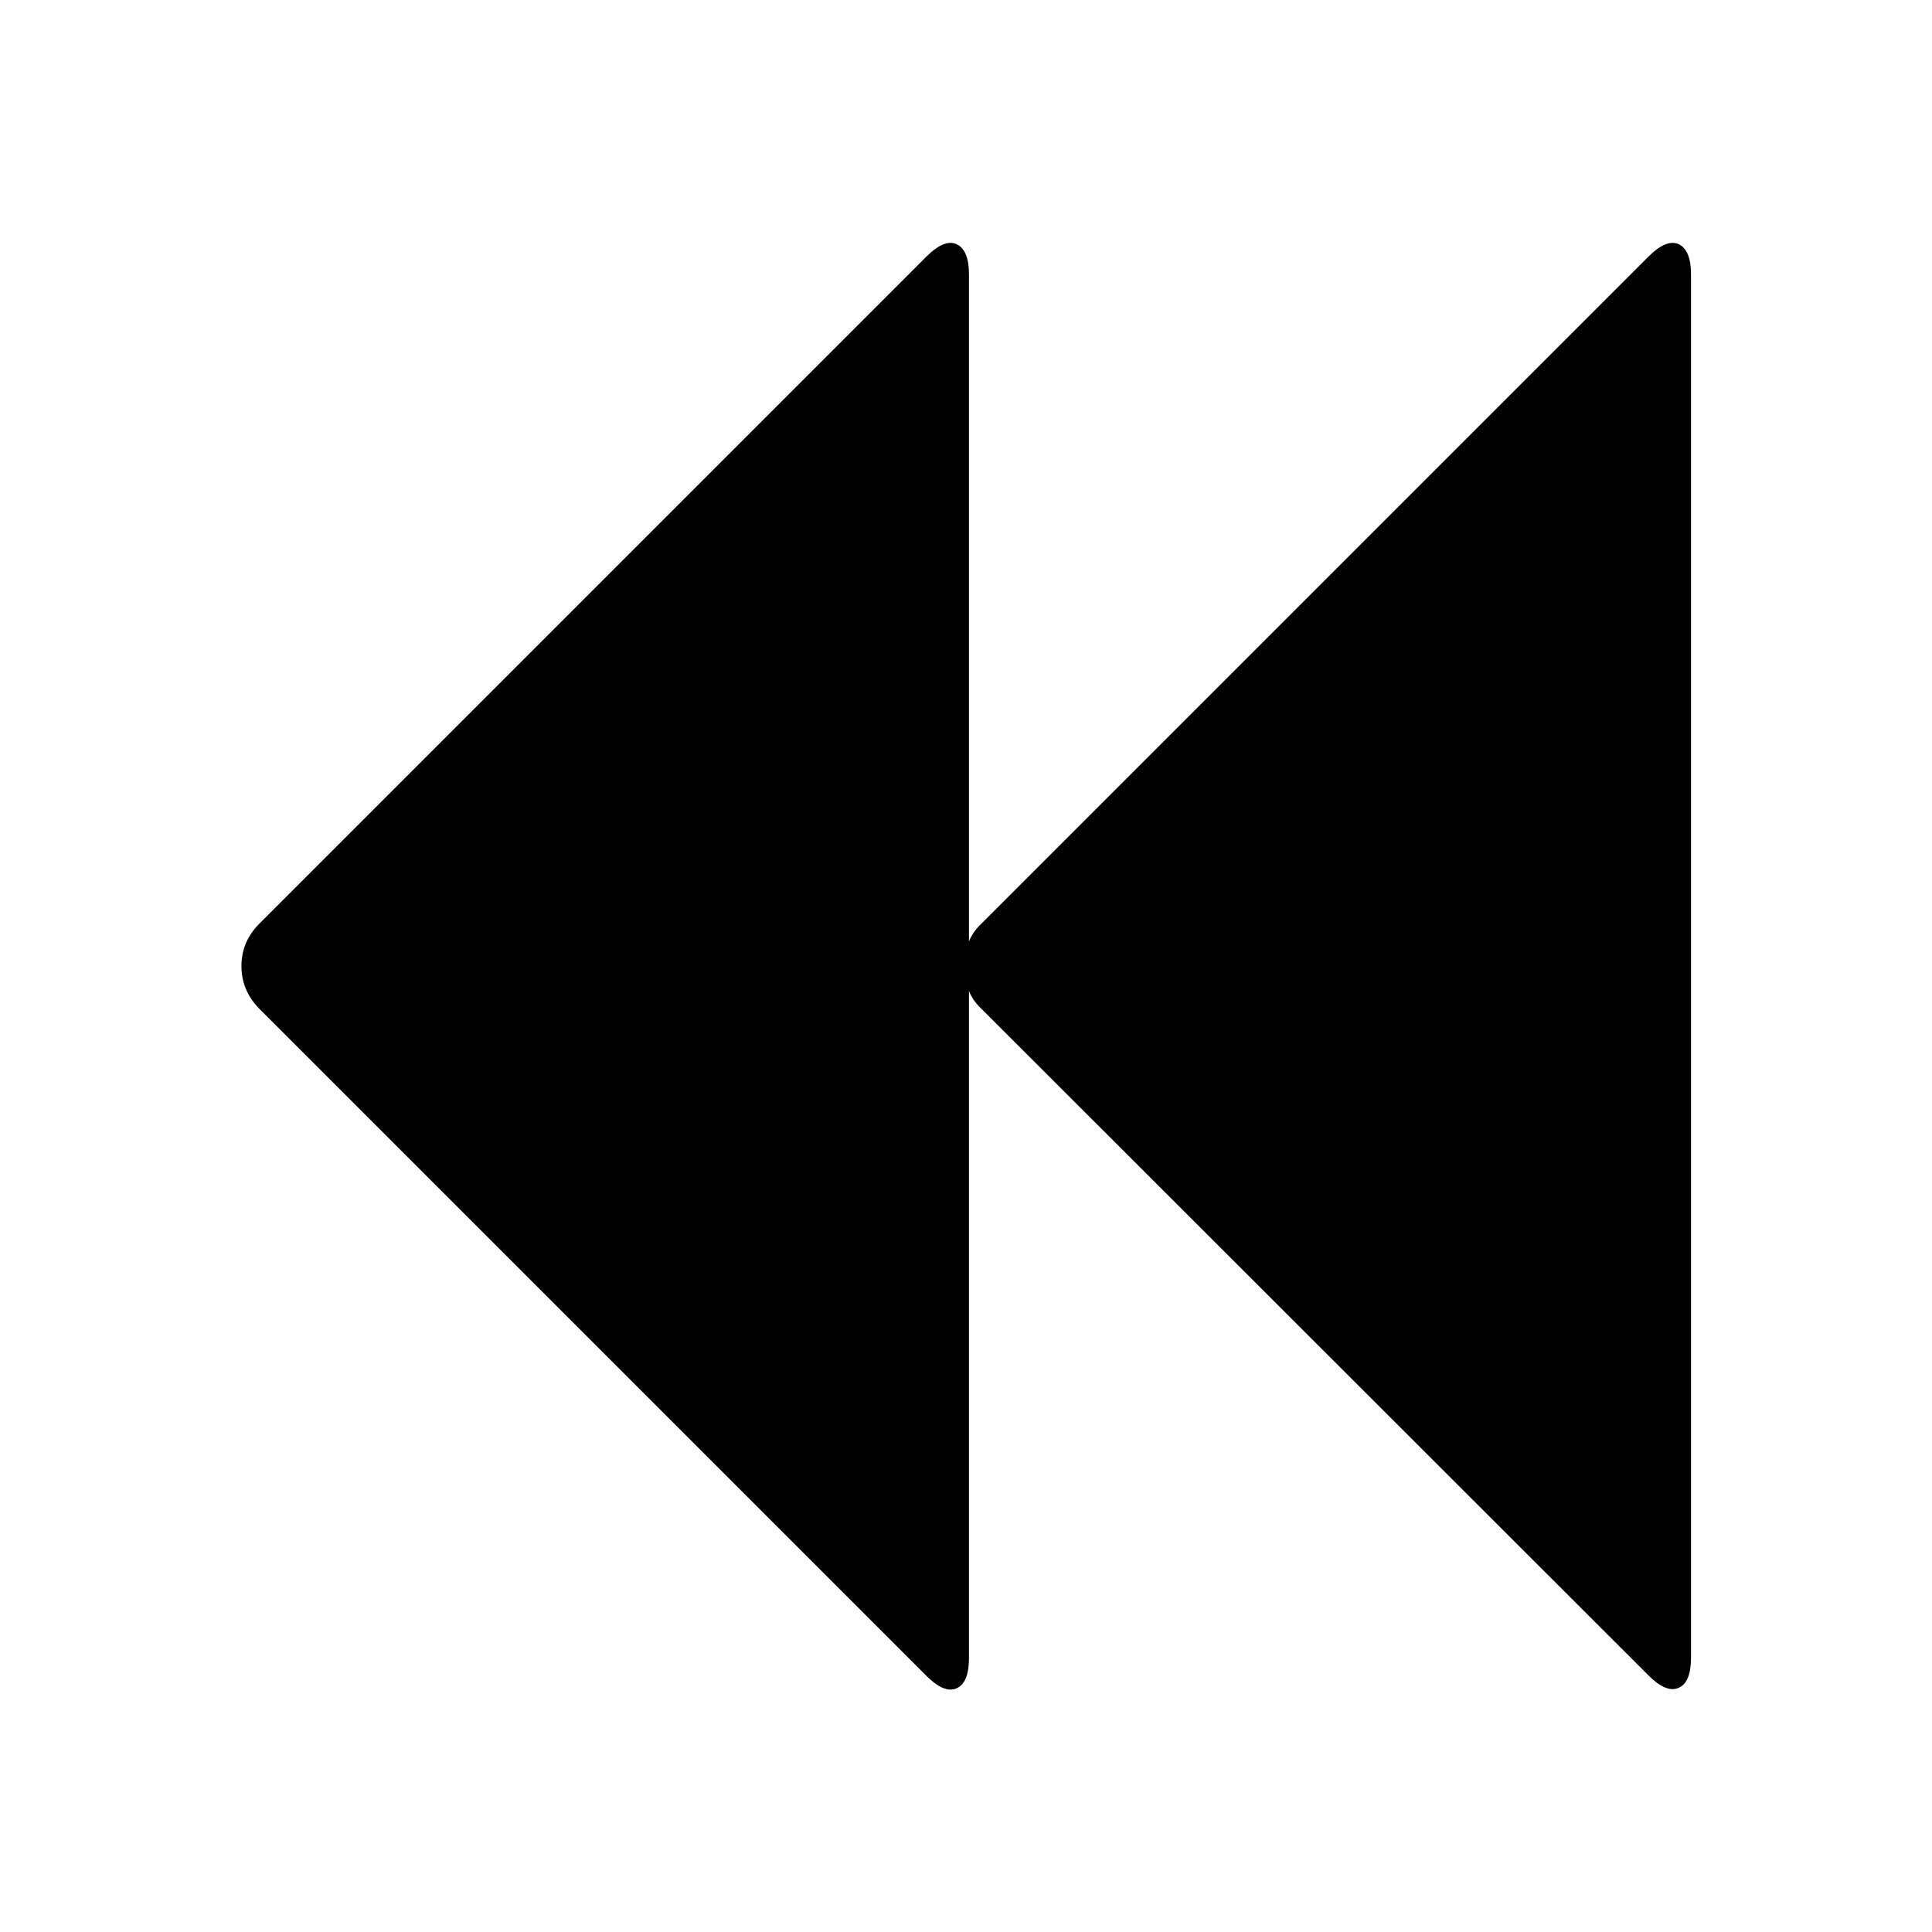 <?xml version="1.0" encoding="UTF-8" standalone="no"?>
<!-- Created with Inkscape (http://www.inkscape.org/) -->

<svg
   xmlns:dc="http://purl.org/dc/elements/1.1/"
   xmlns:cc="http://creativecommons.org/ns#"
   xmlns:rdf="http://www.w3.org/1999/02/22-rdf-syntax-ns#"
   xmlns:svg="http://www.w3.org/2000/svg"
   xmlns="http://www.w3.org/2000/svg"
   xmlns:sodipodi="http://sodipodi.sourceforge.net/DTD/sodipodi-0.dtd"
   xmlns:inkscape="http://www.inkscape.org/namespaces/inkscape"
   width="16"
   height="16"
   viewBox="0 0 4.233 4.233"
   version="1.1"
   id="svg8"
   inkscape:version="0.92.1 r15371"
   sodipodi:docname="backward.svg">
  <defs
     id="defs2" />
  <sodipodi:namedview
     id="base"
     pagecolor="#ffffff"
     bordercolor="#666666"
     borderopacity="1.0"
     inkscape:pageopacity="0.0"
     inkscape:pageshadow="2"
     inkscape:zoom="11.2"
     inkscape:cx="-10.379786"
     inkscape:cy="1.757782"
     inkscape:document-units="mm"
     inkscape:current-layer="layer1"
     showgrid="false"
     units="px"
     inkscape:window-width="1920"
     inkscape:window-height="1019"
     inkscape:window-x="0"
     inkscape:window-y="27"
     inkscape:window-maximized="1" />
  <g
     inkscape:label="Capa 1"
     inkscape:groupmode="layer"
     id="layer1"
     transform="translate(0,-292.767)">
    <path
       inkscape:connector-curvature="0"
       id="path14"
       style="font-style:normal;font-variant:normal;font-weight:normal;font-stretch:normal;font-size:medium;line-height:1.25;font-family:FontAwesome;-inkscape-font-specification:FontAwesome;letter-spacing:0px;word-spacing:0px;fill:#000000;fill-opacity:1;stroke:none;stroke-width:0.092"
       d="m 3.612,296.438 q 0.039,0.039 0.066,0.027 0.027,-0.012 0.027,-0.066 v -3.031 q 0,-0.053 -0.027,-0.066 -0.027,-0.012 -0.066,0.027 l -1.462,1.462 q -0.019,0.018 -0.027,0.039 v -1.462 q 0,-0.053 -0.027,-0.066 -0.027,-0.012 -0.066,0.027 l -1.462,1.462 q -0.039,0.039 -0.039,0.093 0,0.053 0.039,0.093 l 1.462,1.462 q 0.039,0.039 0.066,0.027 0.027,-0.012 0.027,-0.066 v -1.462 q 0.008,0.021 0.027,0.039 z" />
  </g>
</svg>
